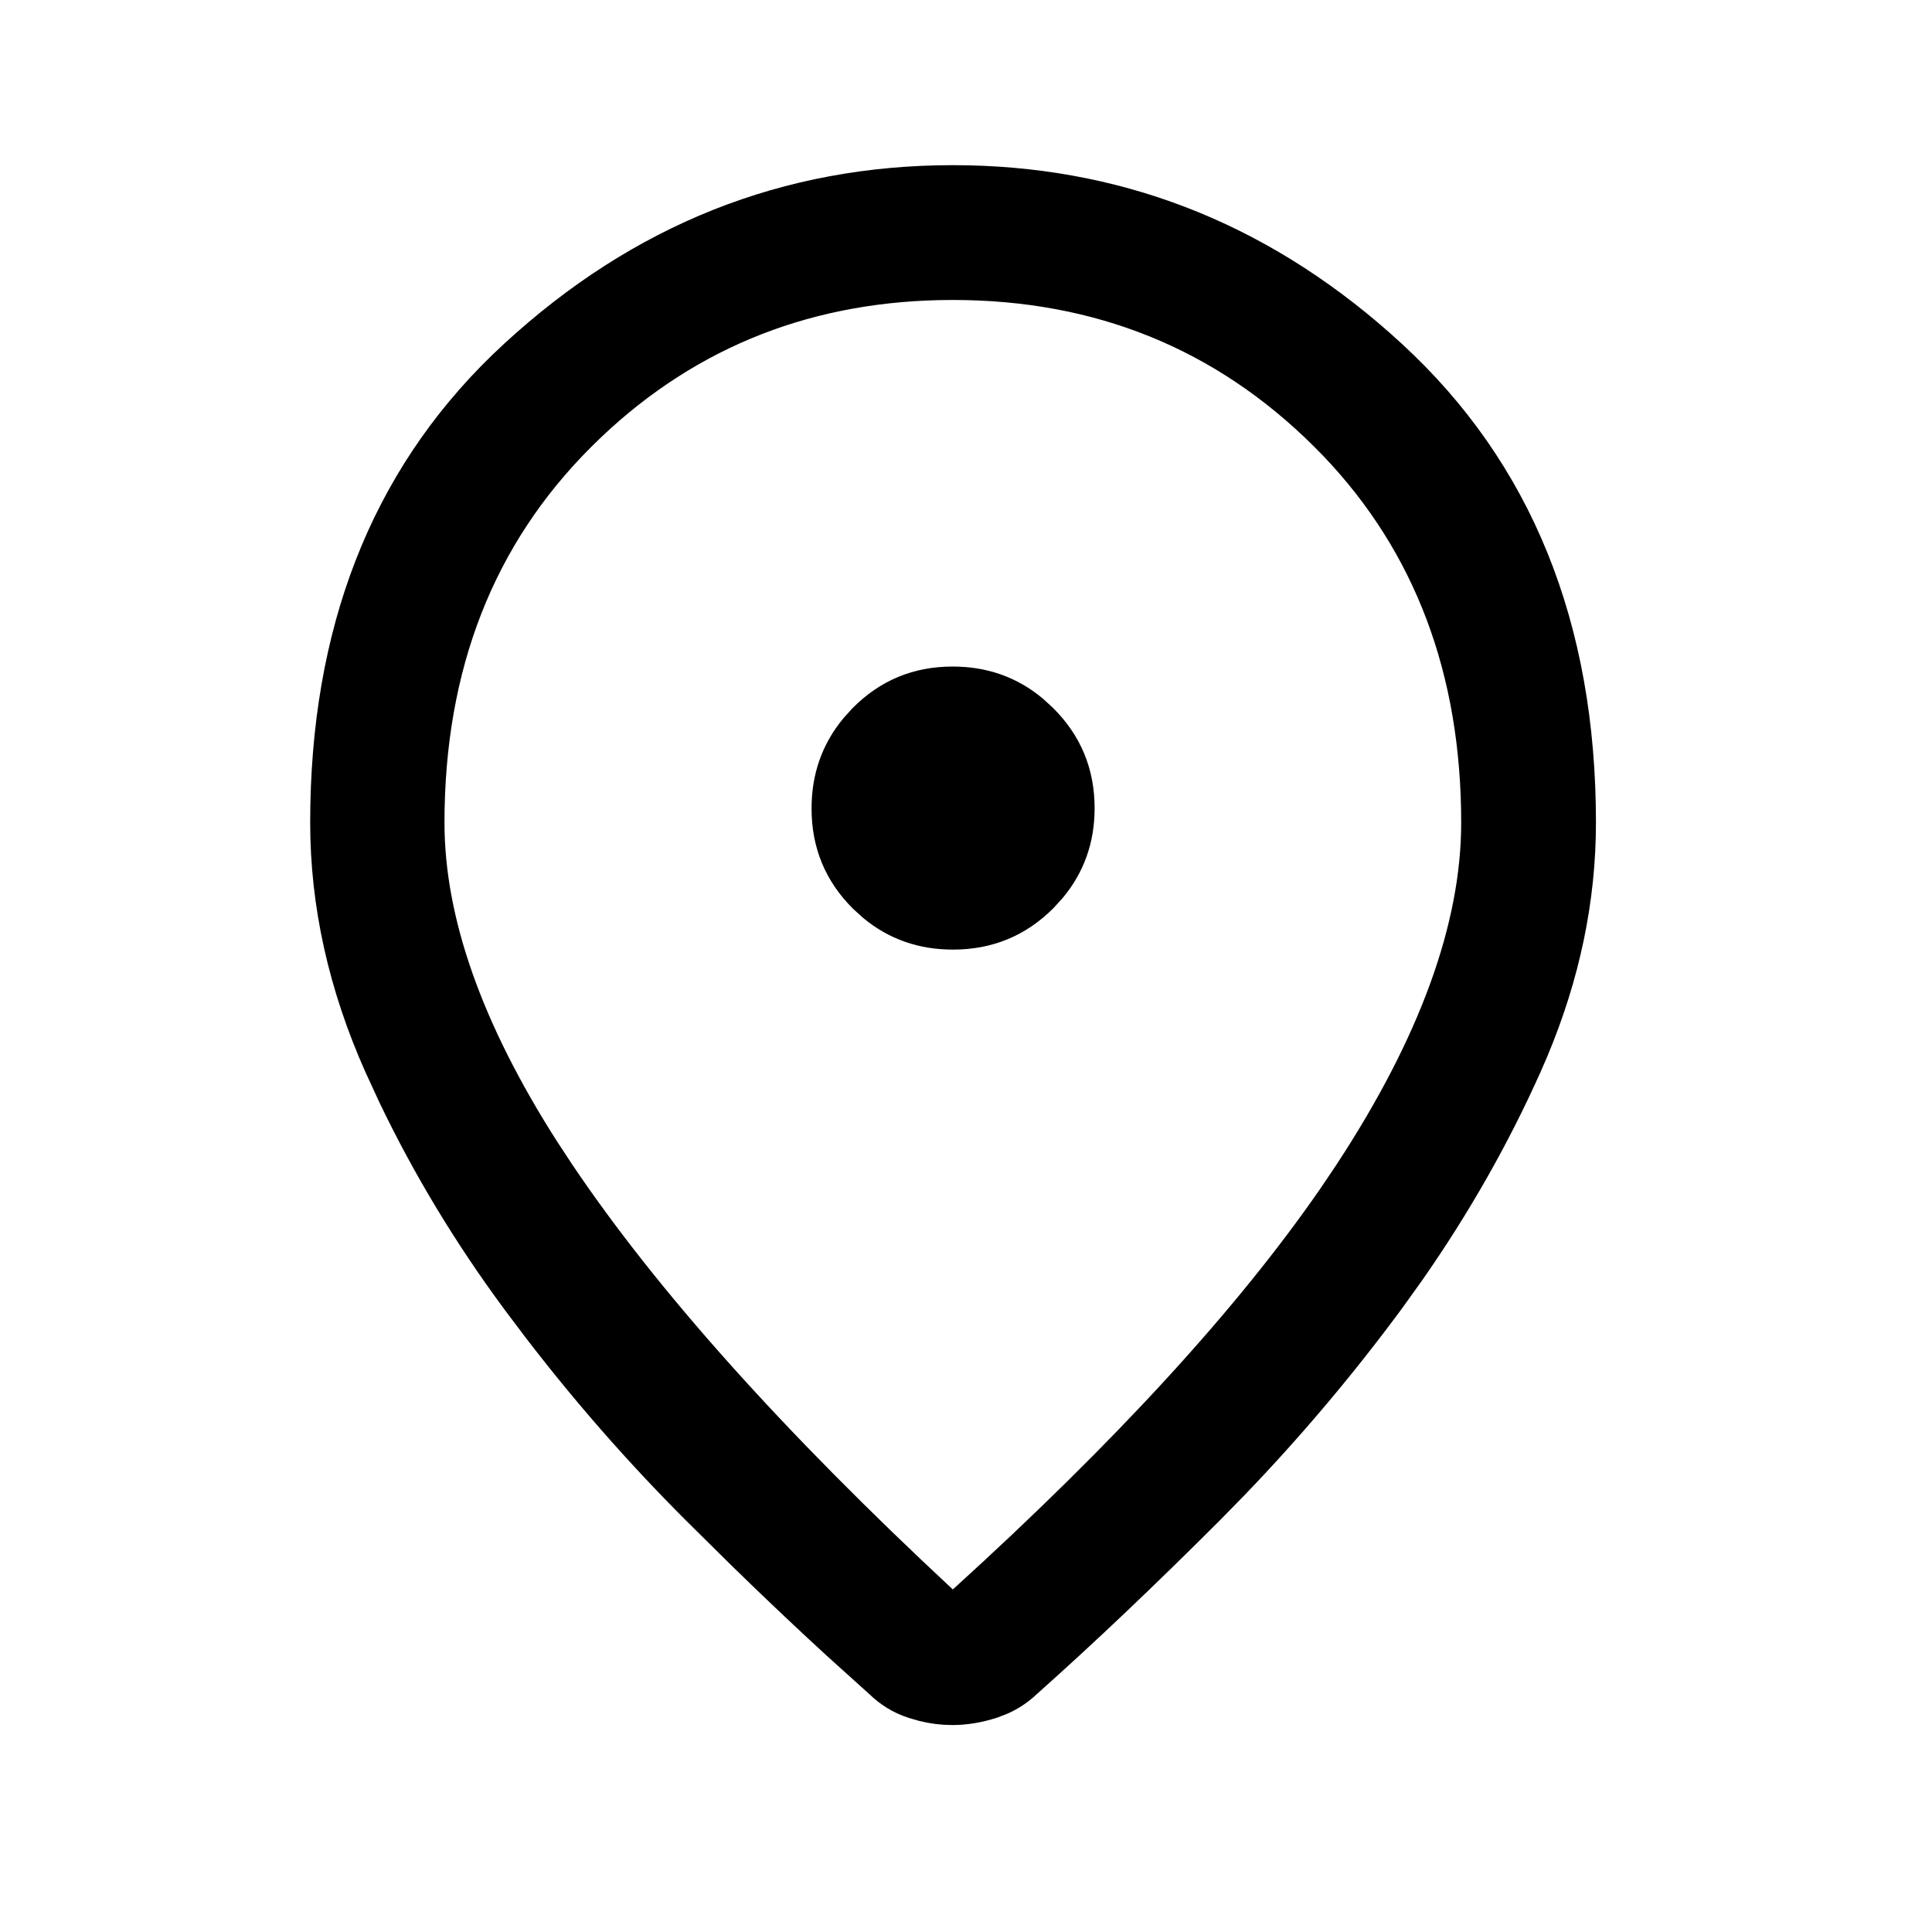 <svg width="49" height="49" viewBox="0 0 49 49" fill="none" xmlns="http://www.w3.org/2000/svg">
<path d="M24.166 4.689C28.214 4.689 31.791 6.059 34.914 8.815L35.215 9.087C38.38 11.998 39.977 15.906 39.977 20.864C39.977 22.783 39.581 24.696 38.78 26.605L38.615 26.985C37.808 28.789 36.821 30.524 35.655 32.192L35.145 32.903C33.922 34.559 32.606 36.117 31.198 37.58L30.59 38.201C28.938 39.854 27.396 41.317 25.965 42.592L25.954 42.602C25.777 42.77 25.58 42.902 25.359 43.001L25.132 43.089C24.793 43.199 24.466 43.251 24.15 43.251C23.914 43.251 23.674 43.222 23.432 43.161L23.189 43.09C22.885 42.989 22.623 42.829 22.396 42.607L22.388 42.6L22.378 42.591L21.279 41.6C20.533 40.915 19.76 40.184 18.961 39.405L17.743 38.201C16.308 36.766 14.966 35.235 13.717 33.606L13.188 32.903C11.97 31.255 10.934 29.538 10.079 27.755L9.724 26.986C8.817 24.951 8.367 22.911 8.367 20.864C8.367 16.06 9.864 12.243 12.832 9.362L13.124 9.087C16.314 6.149 19.987 4.689 24.166 4.689ZM24.166 7.108C20.54 7.108 17.442 8.316 14.9 10.729L14.656 10.967C12.061 13.547 10.774 16.861 10.773 20.864C10.773 23.397 11.768 26.176 13.688 29.189L14.085 29.794C16.265 33.041 19.517 36.67 23.825 40.678L24.162 40.99L24.502 40.682C28.636 36.931 31.778 33.507 33.912 30.41L34.326 29.796V29.795C36.455 26.544 37.559 23.562 37.559 20.864C37.559 16.986 36.35 13.755 33.916 11.211L33.676 10.967C31.089 8.395 27.909 7.108 24.166 7.108ZM24.162 17.405C24.918 17.405 25.565 17.633 26.122 18.096L26.355 18.309C26.963 18.913 27.262 19.633 27.262 20.496C27.262 21.252 27.033 21.897 26.571 22.451L26.359 22.684C25.755 23.287 25.035 23.584 24.171 23.584C23.414 23.584 22.768 23.358 22.214 22.898L21.982 22.688C21.38 22.087 21.083 21.369 21.083 20.505C21.083 19.748 21.31 19.1 21.77 18.543L21.98 18.31C22.581 17.703 23.299 17.405 24.162 17.405Z" fill="black" stroke="black"/>
</svg>
